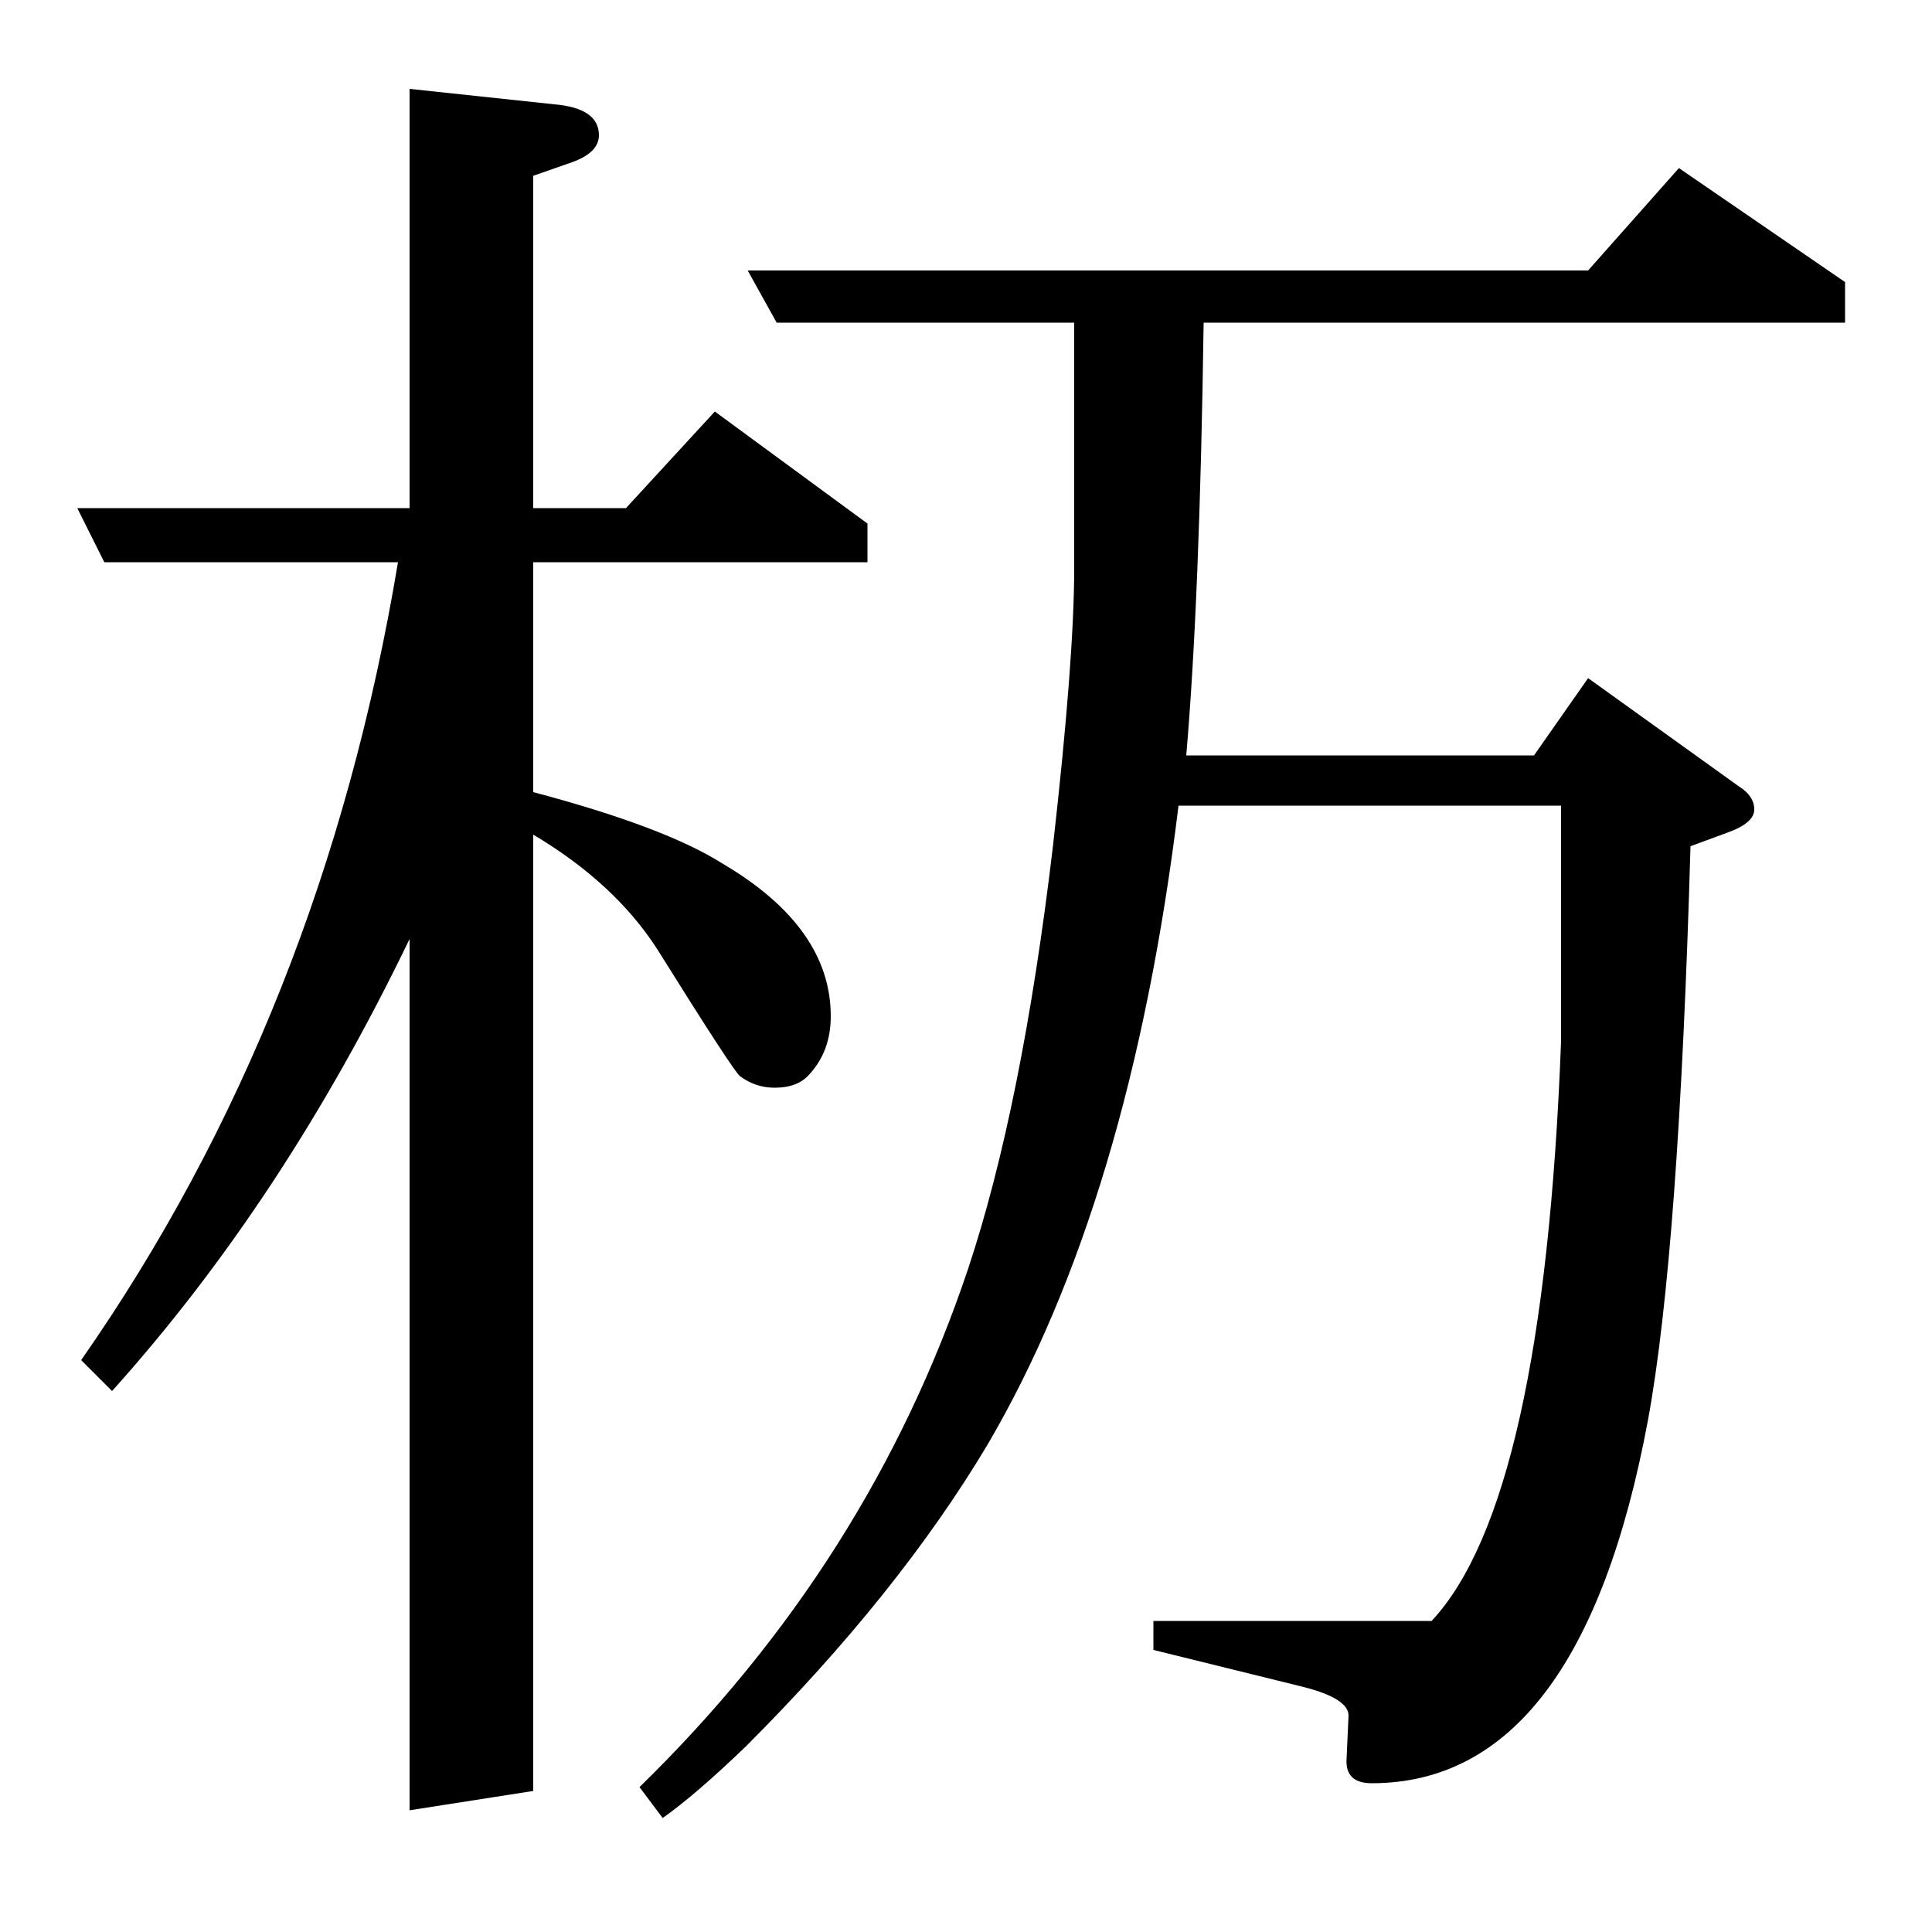 <?xml version="1.0" standalone="no"?>
<!DOCTYPE svg PUBLIC "-//W3C//DTD SVG 1.1//EN" "http://www.w3.org/Graphics/SVG/1.1/DTD/svg11.dtd" >
<svg xmlns="http://www.w3.org/2000/svg" xmlns:xlink="http://www.w3.org/1999/xlink" version="1.1" viewBox="0 -120 1000 1000">
  <g transform="matrix(1 0 0 -1 0 880)">
   <path fill="currentColor"
d="M42 296q125 179 164 413h-152l-14 28h172v217l75 -8q23 -2 23 -16q0 -9 -14 -14l-20 -7v-172h48l46 50l79 -58v-20h-173v-119q68 -18 98 -37q56 -33 56 -79q0 -18 -11 -30q-6 -7 -18 -7q-10 0 -18 6q-3 2 -43 66q-22 34 -64 59v-495l-64 -10v451q-65 -135 -154 -234z
M610 583q-25 -205 -99 -331q-46 -77 -125 -156q-26 -25 -43 -37l-12 16q119 116 170 268q28 84 44 219q11 97 11 144v127h-154l-15 27h435l47 53l86 -59v-21h-332q-2 -143 -9 -224h180l28 40l78 -56q8 -5 8 -12t-14 -12l-19 -7q-6 -210 -22 -297q-35 -188 -143 -188
q-14 0 -13 13l1 22q0 9 -24 15l-77 19v15h144q58 62 67 300v122h-198z" />
  </g>

</svg>
